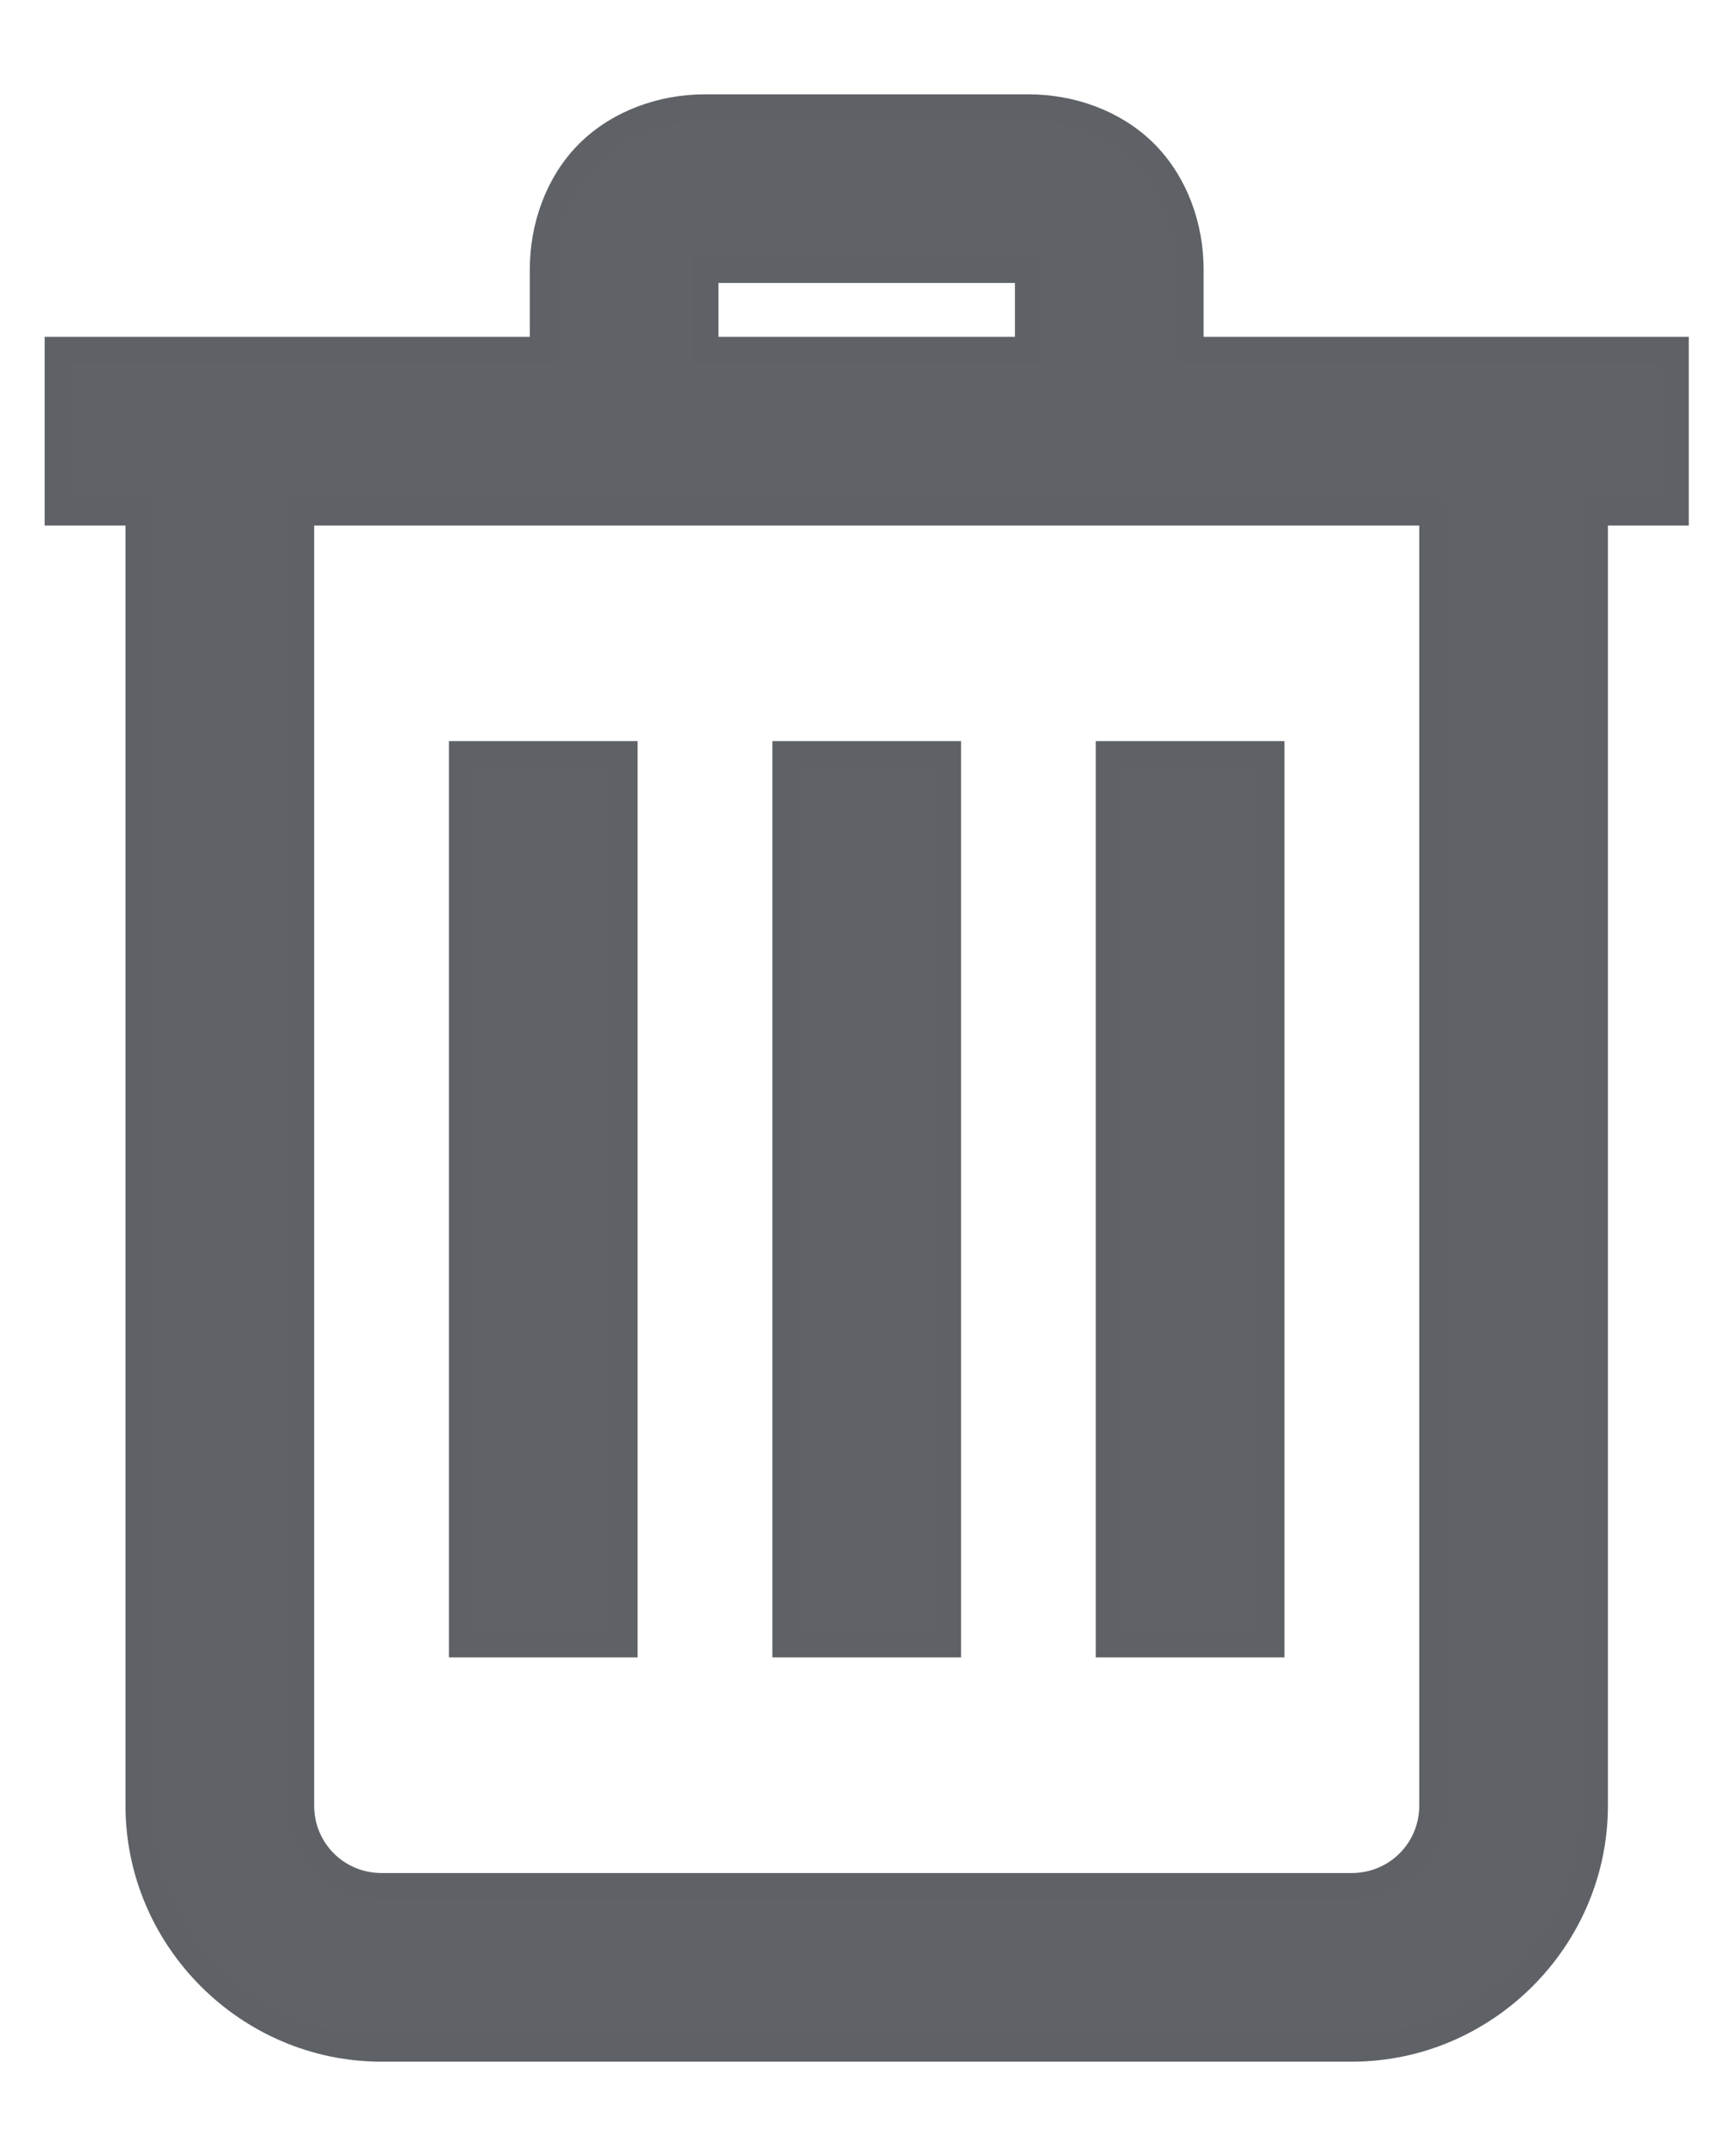 <svg width="16" height="20" viewBox="0 0 16 20" fill="none" xmlns="http://www.w3.org/2000/svg">
<path d="M6.539 1C6.147 1 5.744 1.139 5.46 1.422C5.177 1.705 5.039 2.108 5.039 2.5V3.25H0.539V4.75H1.289V16.75C1.289 17.984 2.305 19 3.539 19H12.539C13.772 19 14.789 17.984 14.789 16.75V4.75H15.539V3.25H11.039V2.5C11.039 2.108 10.9 1.705 10.616 1.421C10.334 1.139 9.931 1 9.539 1H6.539ZM6.539 2.5H9.539V3.25H6.539V2.5ZM2.789 4.75H13.289V16.75C13.289 17.166 12.955 17.5 12.539 17.5H3.539C3.122 17.5 2.789 17.166 2.789 16.75V4.75ZM4.289 7V15.25H5.789V7H4.289ZM7.289 7V15.25H8.789V7H7.289ZM10.289 7V15.25H11.789V7H10.289Z" fill="#5F6267" stroke="#5E6267" stroke-width="0.25"/>
</svg>
